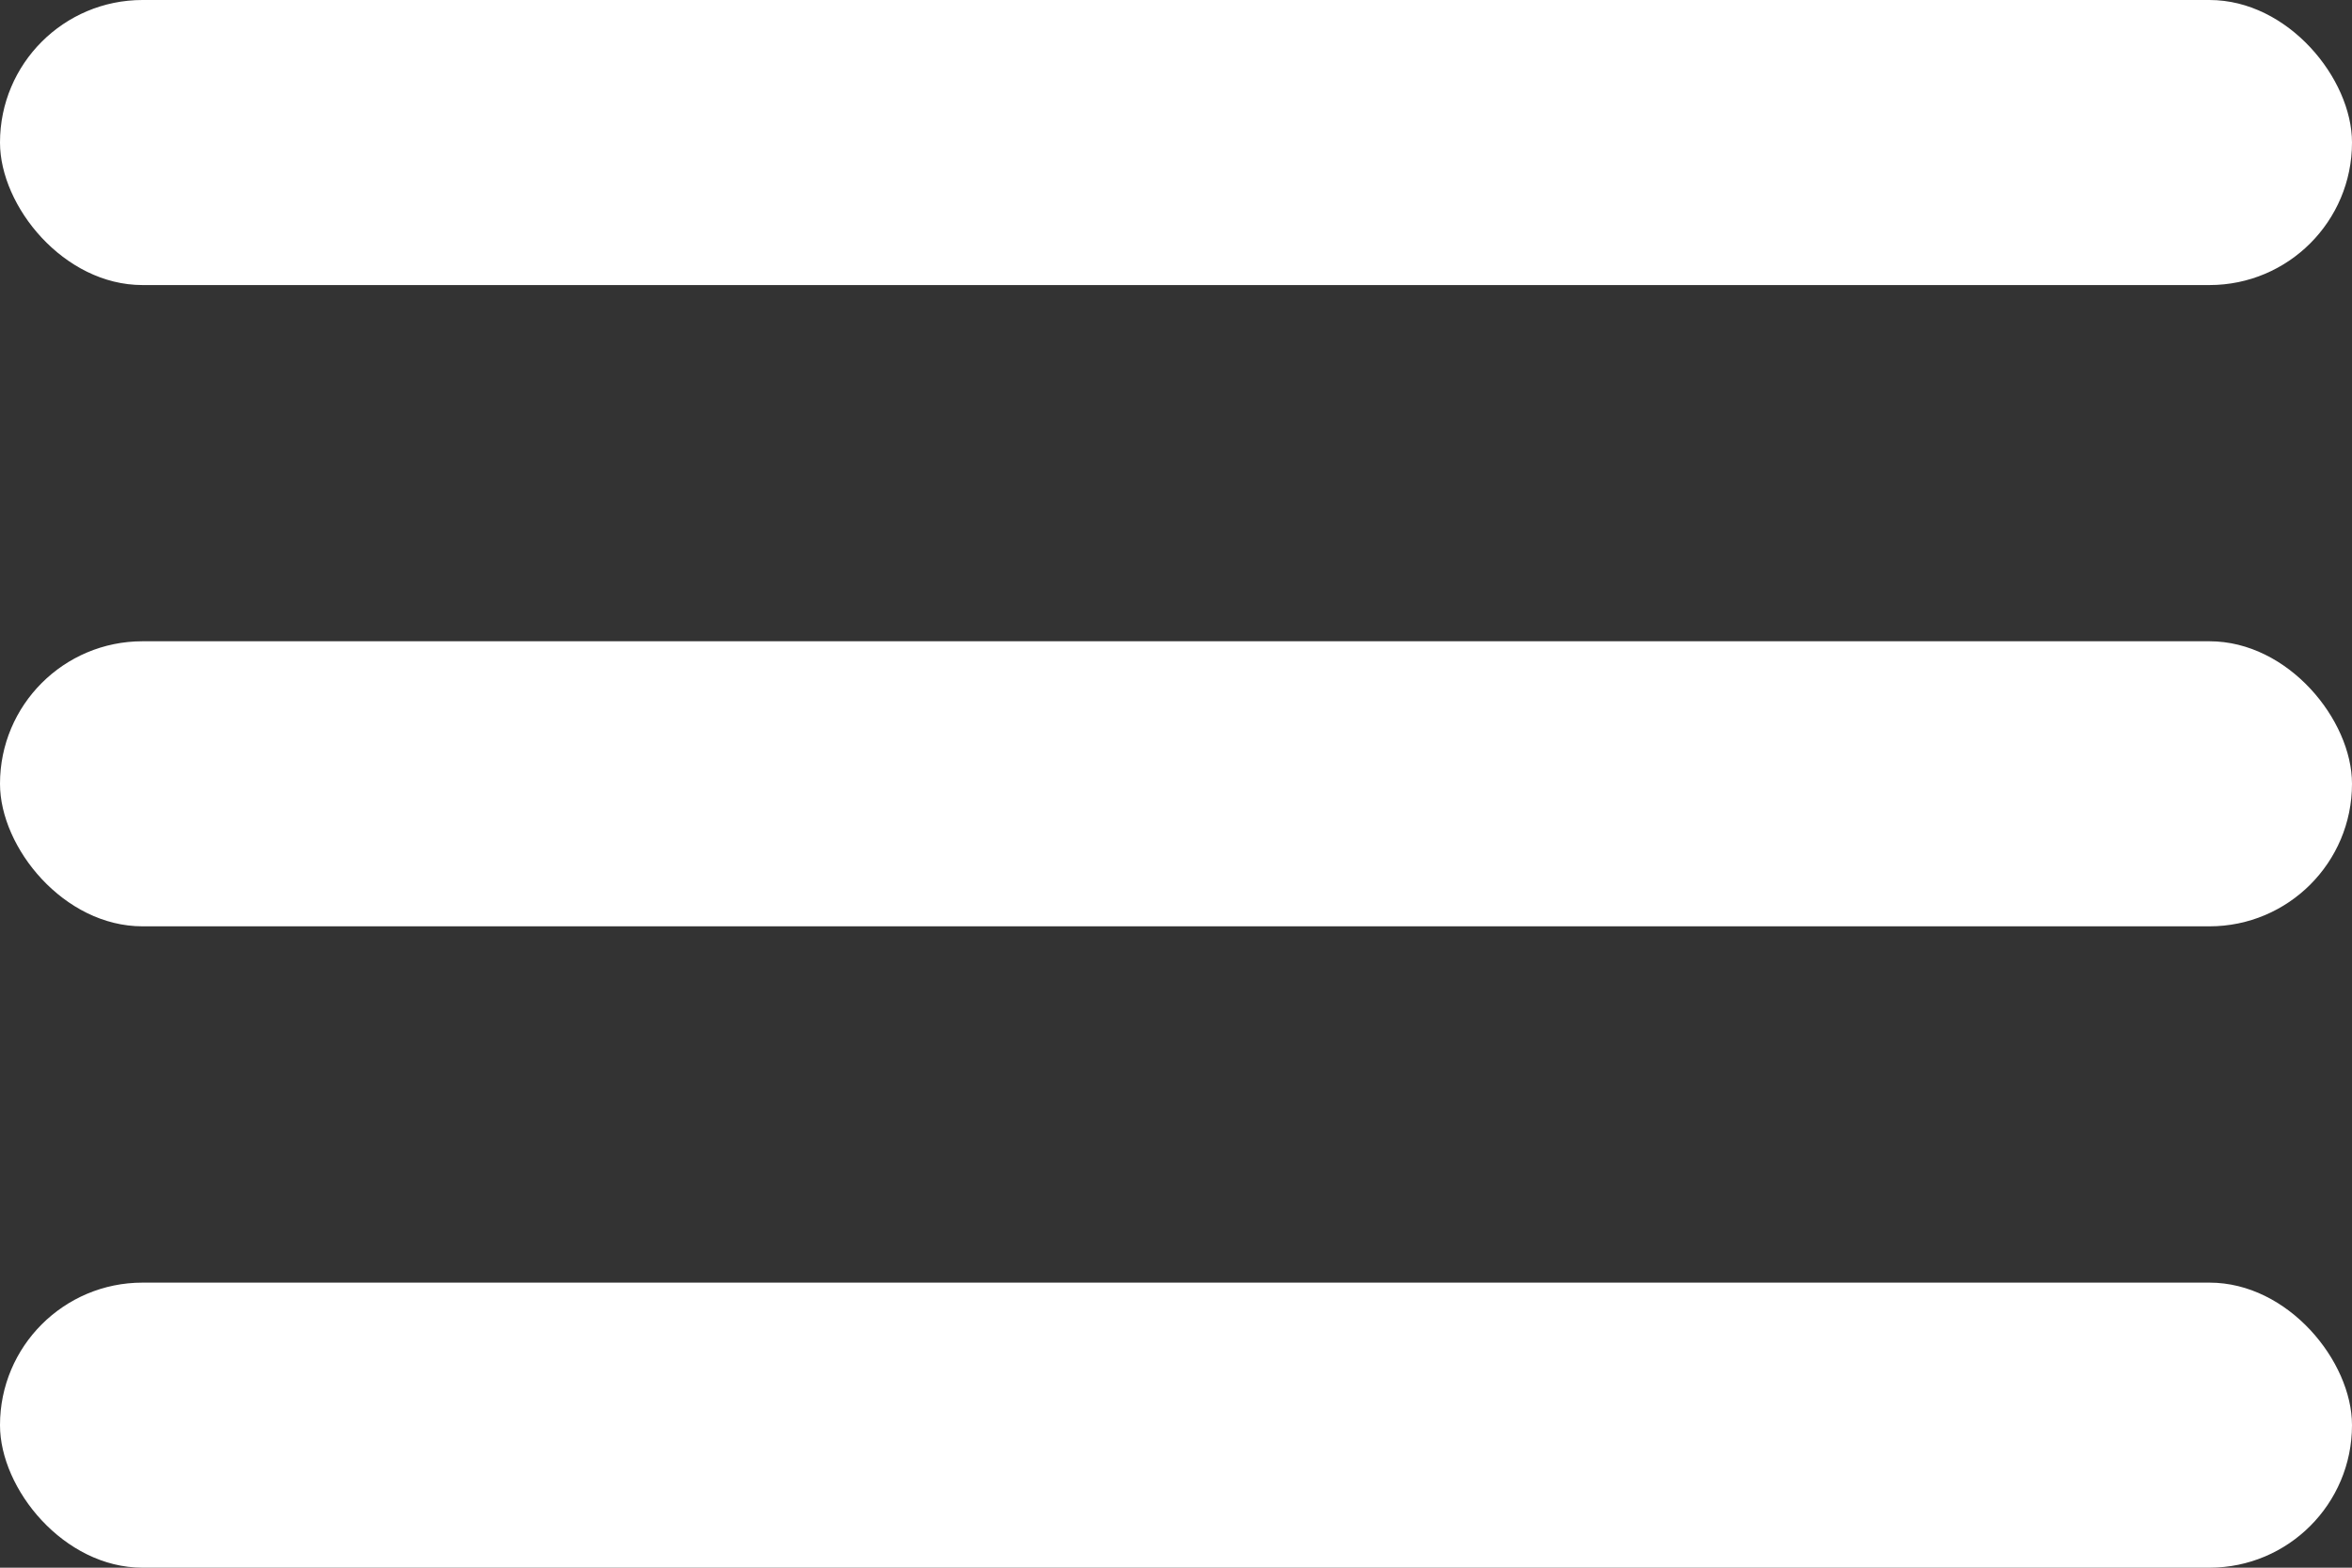 <svg width="27" height="18" viewBox="0 0 27 18" fill="none" xmlns="http://www.w3.org/2000/svg">
<rect x="0" y="0" width="27" height="18" fill="#333333" stroke="none"/>
<rect y="14.727" width="27" height="3.273" rx="1.636" fill="white"/>
<rect y="7.363" width="27" height="3.273" rx="1.636" fill="white"/>
<rect width="27" height="3.273" rx="1.636" fill="white"/>
</svg>
